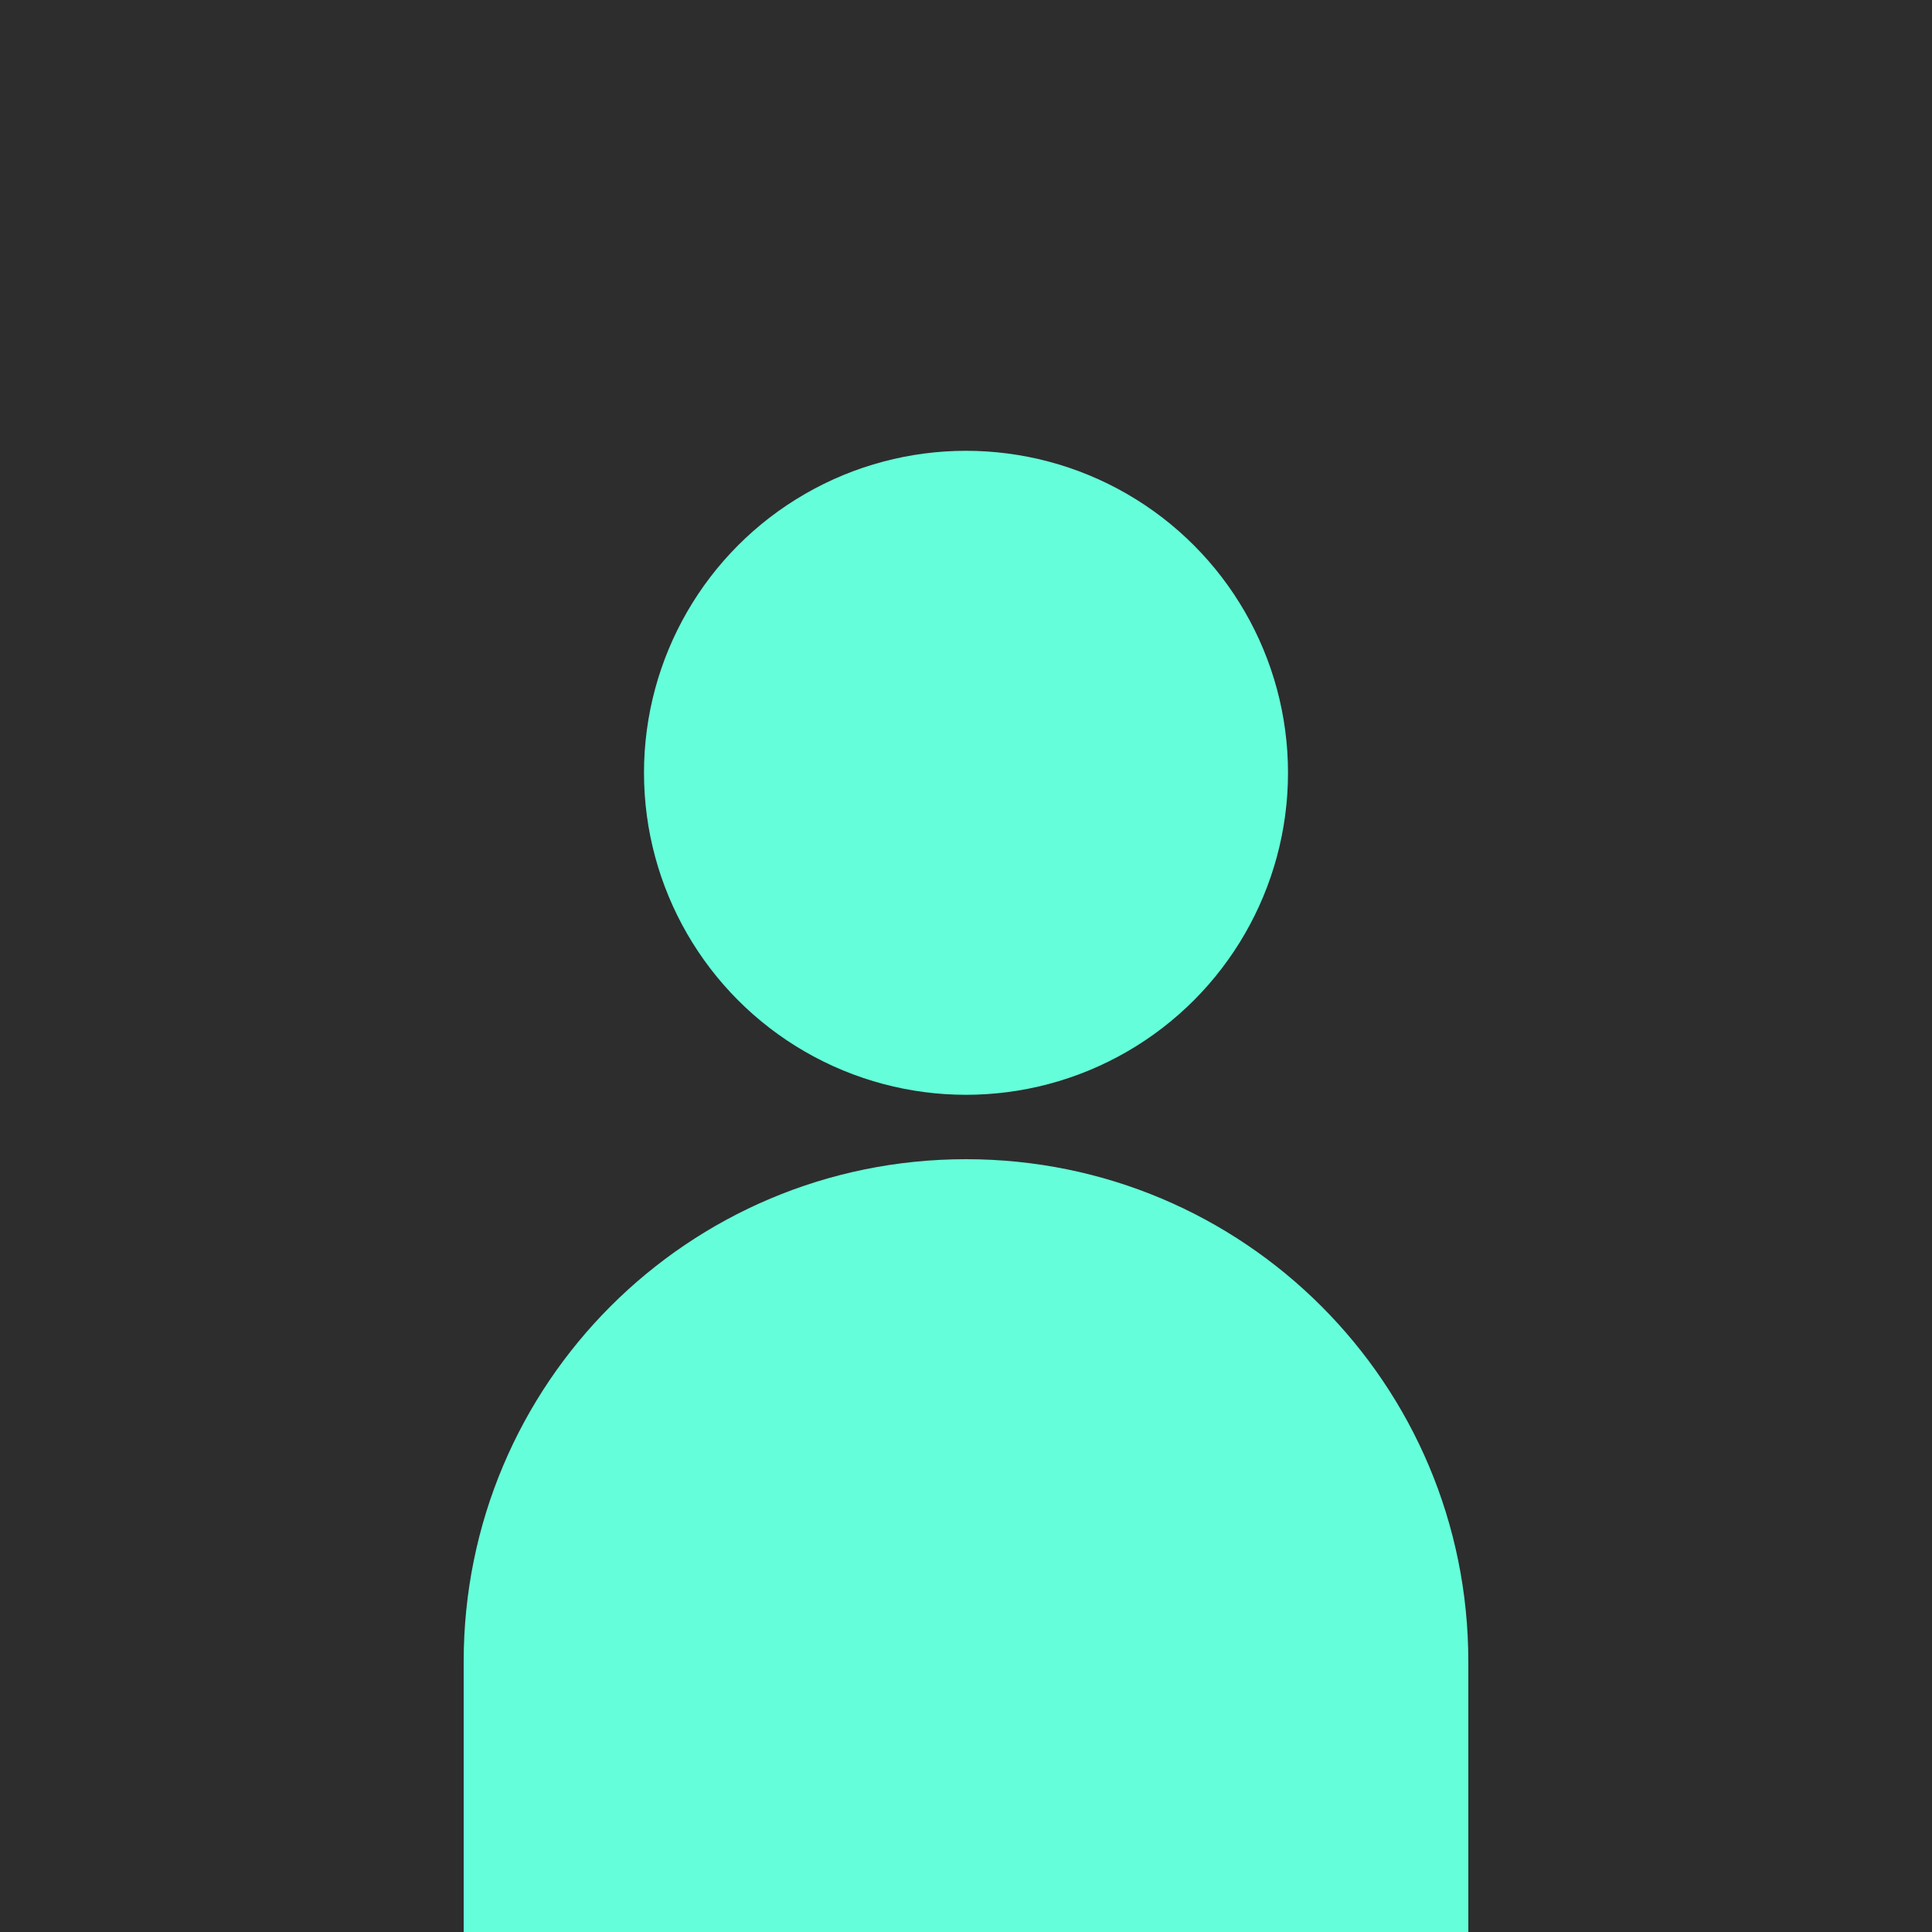 <?xml version="1.0" encoding="UTF-8" standalone="no"?>
<svg width="300" height="300" viewBox="0 0 300 300" fill="none" xmlns="http://www.w3.org/2000/svg">
  <rect width="300" height="300" fill="#2d2d2d"/>
  <circle cx="150" cy="120" r="50" fill="#64ffda"/>
  <path d="M150 180C106.863 180 72 214.863 72 258V300H228V258C228 214.863 193.137 180 150 180Z" fill="#64ffda"/>
</svg>
